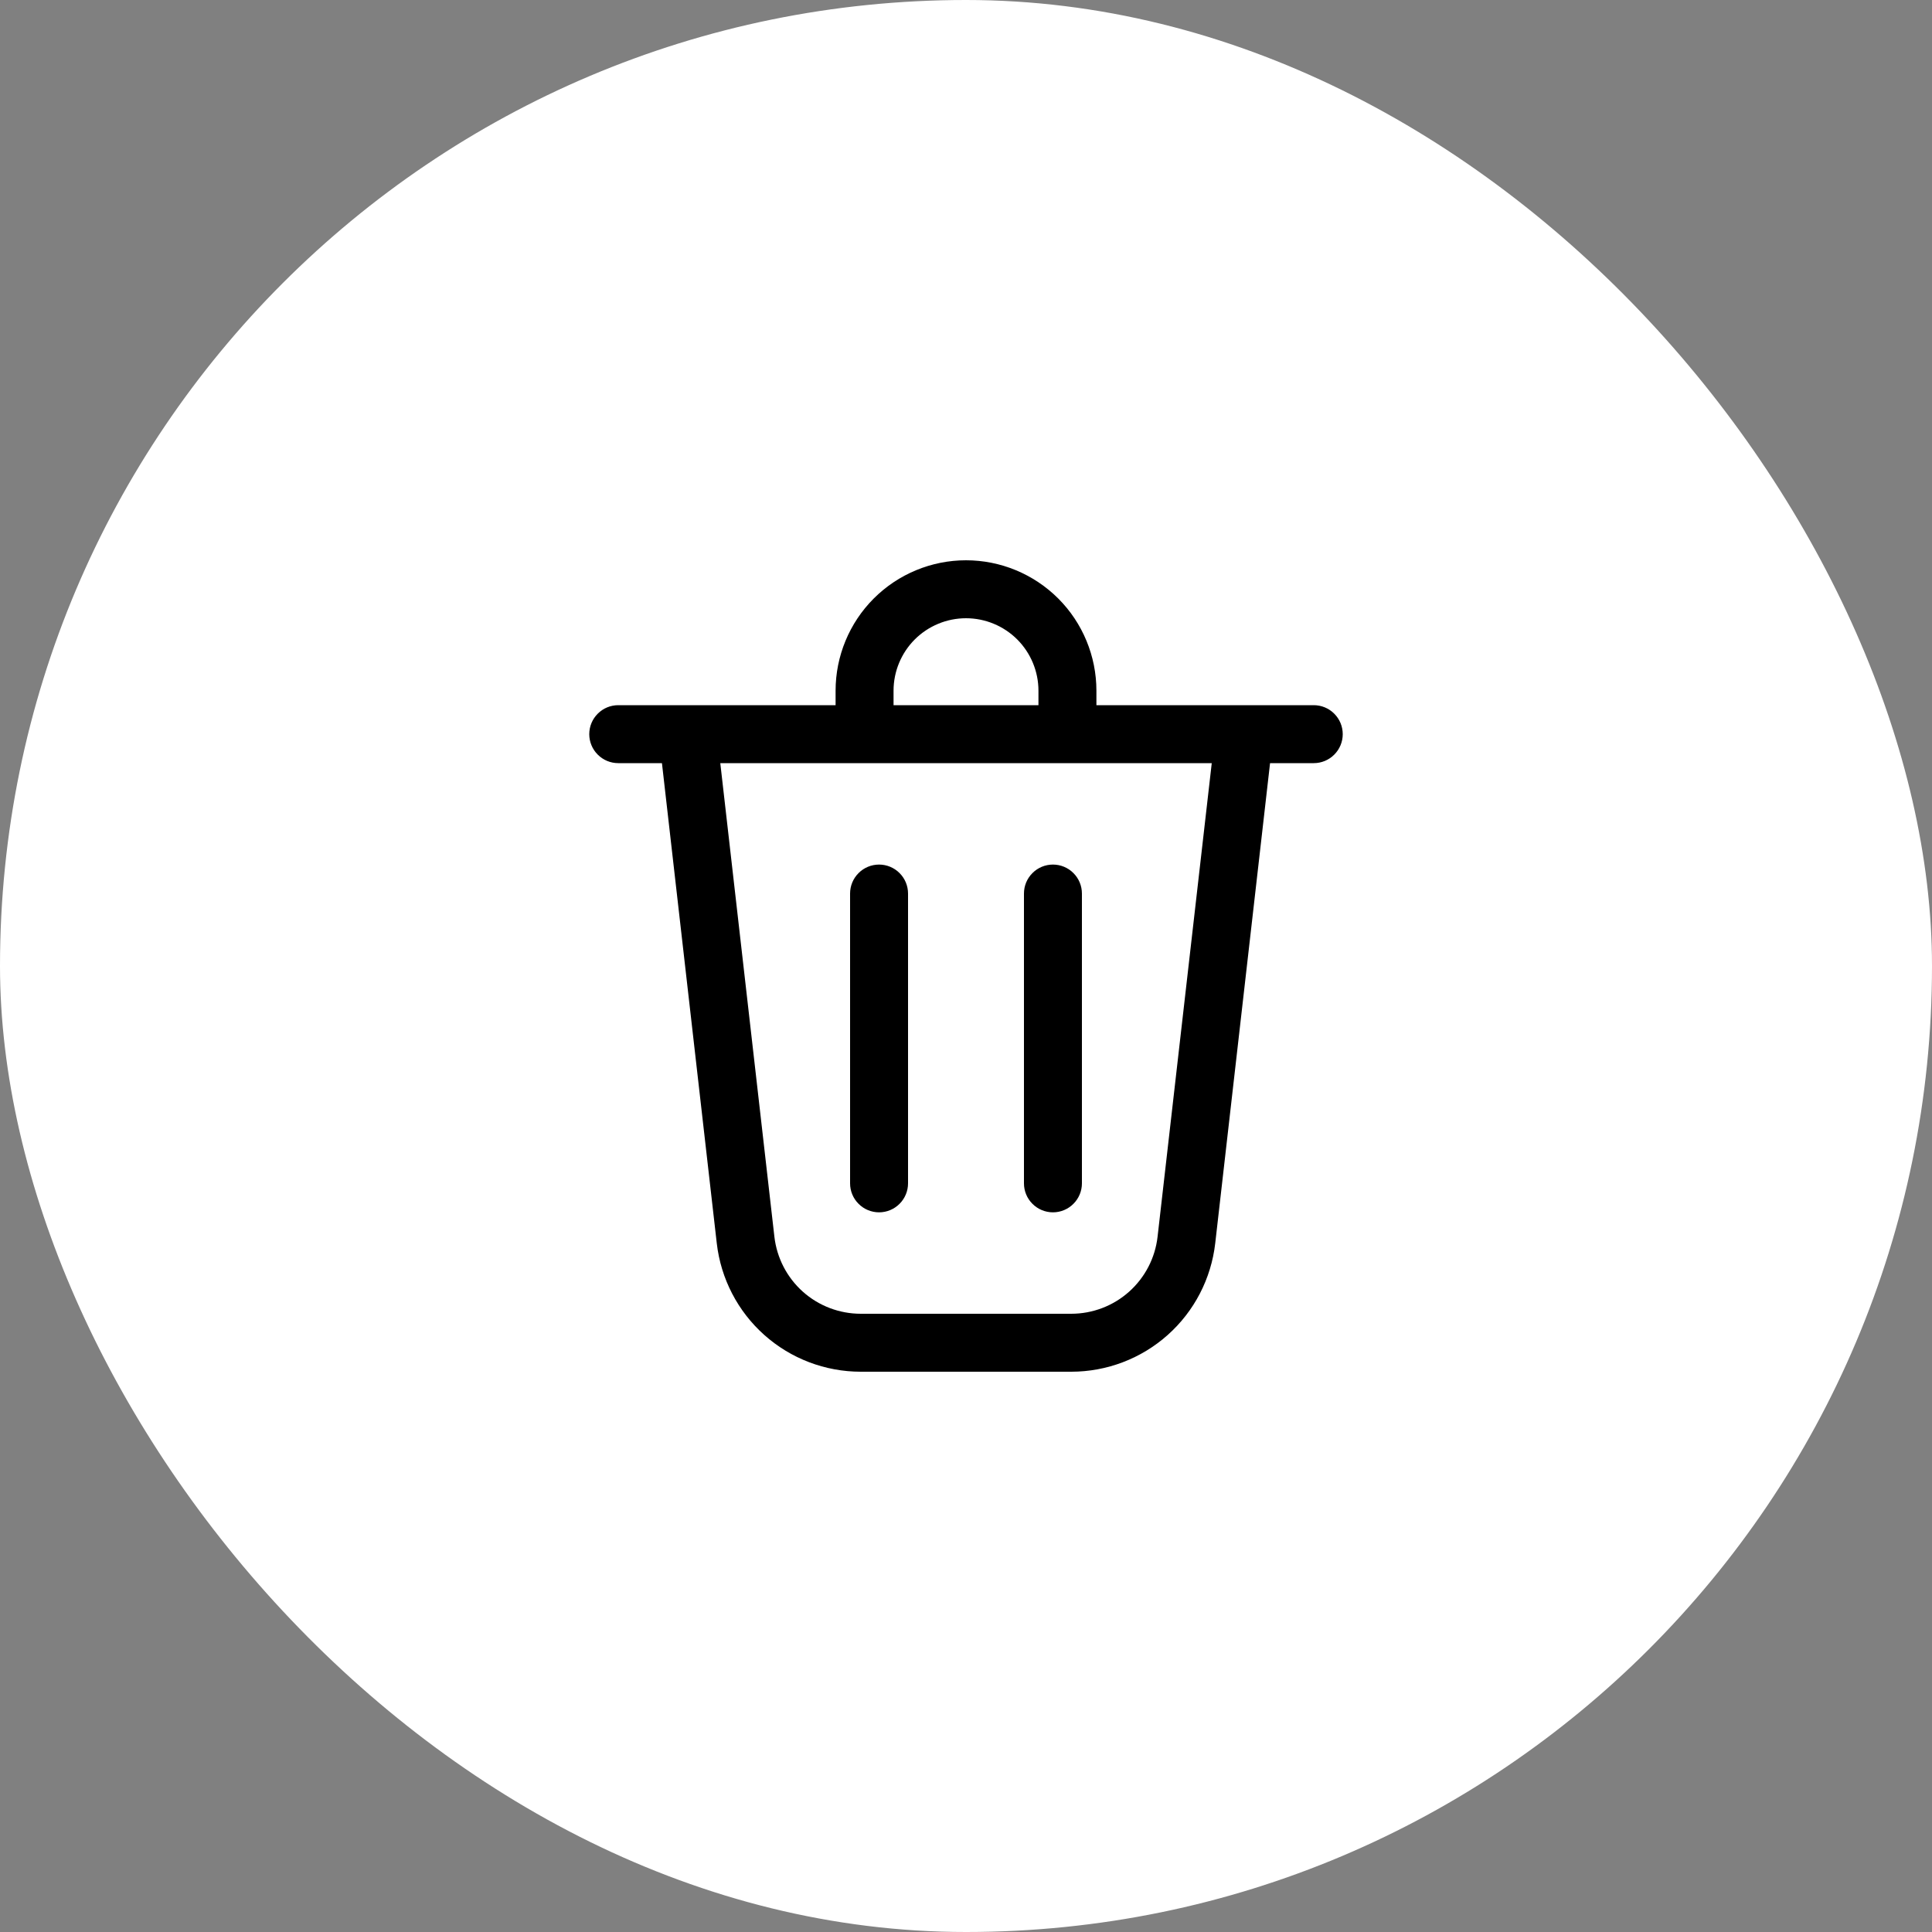 <svg width="50" height="50" viewBox="0 0 50 50" fill="none" xmlns="http://www.w3.org/2000/svg">
<rect x="0" y="0" width="50" height="50" fill="#808080" stroke="none"/>
<rect width="50" height="50" rx="25" fill="white"/>
<path d="M23.125 17.875V18.25H26.875V17.875C26.875 17.378 26.677 16.901 26.326 16.549C25.974 16.198 25.497 16 25 16C24.503 16 24.026 16.198 23.674 16.549C23.323 16.901 23.125 17.378 23.125 17.875ZM21.625 18.25V17.875C21.625 16.98 21.981 16.121 22.613 15.489C23.246 14.856 24.105 14.5 25 14.5C25.895 14.5 26.753 14.856 27.387 15.489C28.019 16.121 28.375 16.98 28.375 17.875V18.25H34C34.199 18.25 34.39 18.329 34.53 18.47C34.671 18.61 34.75 18.801 34.75 19C34.75 19.199 34.671 19.39 34.53 19.53C34.39 19.671 34.199 19.75 34 19.75H32.869L31.45 32.176C31.345 33.091 30.908 33.936 30.22 34.549C29.533 35.162 28.644 35.5 27.723 35.5H22.277C21.356 35.5 20.467 35.162 19.78 34.549C19.092 33.936 18.655 33.091 18.55 32.176L17.131 19.75H16C15.801 19.75 15.61 19.671 15.47 19.53C15.329 19.39 15.25 19.199 15.25 19C15.25 18.801 15.329 18.61 15.47 18.47C15.61 18.329 15.801 18.25 16 18.25H21.625ZM20.041 32.005C20.104 32.554 20.366 33.061 20.778 33.429C21.19 33.797 21.724 34 22.276 34H27.723C28.276 34 28.809 33.797 29.221 33.429C29.633 33.061 29.896 32.554 29.958 32.005L31.36 19.75H18.641L20.041 32.005ZM22.75 22.375C22.949 22.375 23.14 22.454 23.28 22.595C23.421 22.735 23.5 22.926 23.5 23.125V30.625C23.5 30.824 23.421 31.015 23.28 31.155C23.14 31.296 22.949 31.375 22.75 31.375C22.551 31.375 22.36 31.296 22.22 31.155C22.079 31.015 22 30.824 22 30.625V23.125C22 22.926 22.079 22.735 22.22 22.595C22.36 22.454 22.551 22.375 22.75 22.375ZM28 23.125C28 22.926 27.921 22.735 27.78 22.595C27.64 22.454 27.449 22.375 27.25 22.375C27.051 22.375 26.86 22.454 26.72 22.595C26.579 22.735 26.5 22.926 26.5 23.125V30.625C26.5 30.824 26.579 31.015 26.72 31.155C26.86 31.296 27.051 31.375 27.25 31.375C27.449 31.375 27.64 31.296 27.78 31.155C27.921 31.015 28 30.824 28 30.625V23.125Z" fill="black"/>
</svg>
